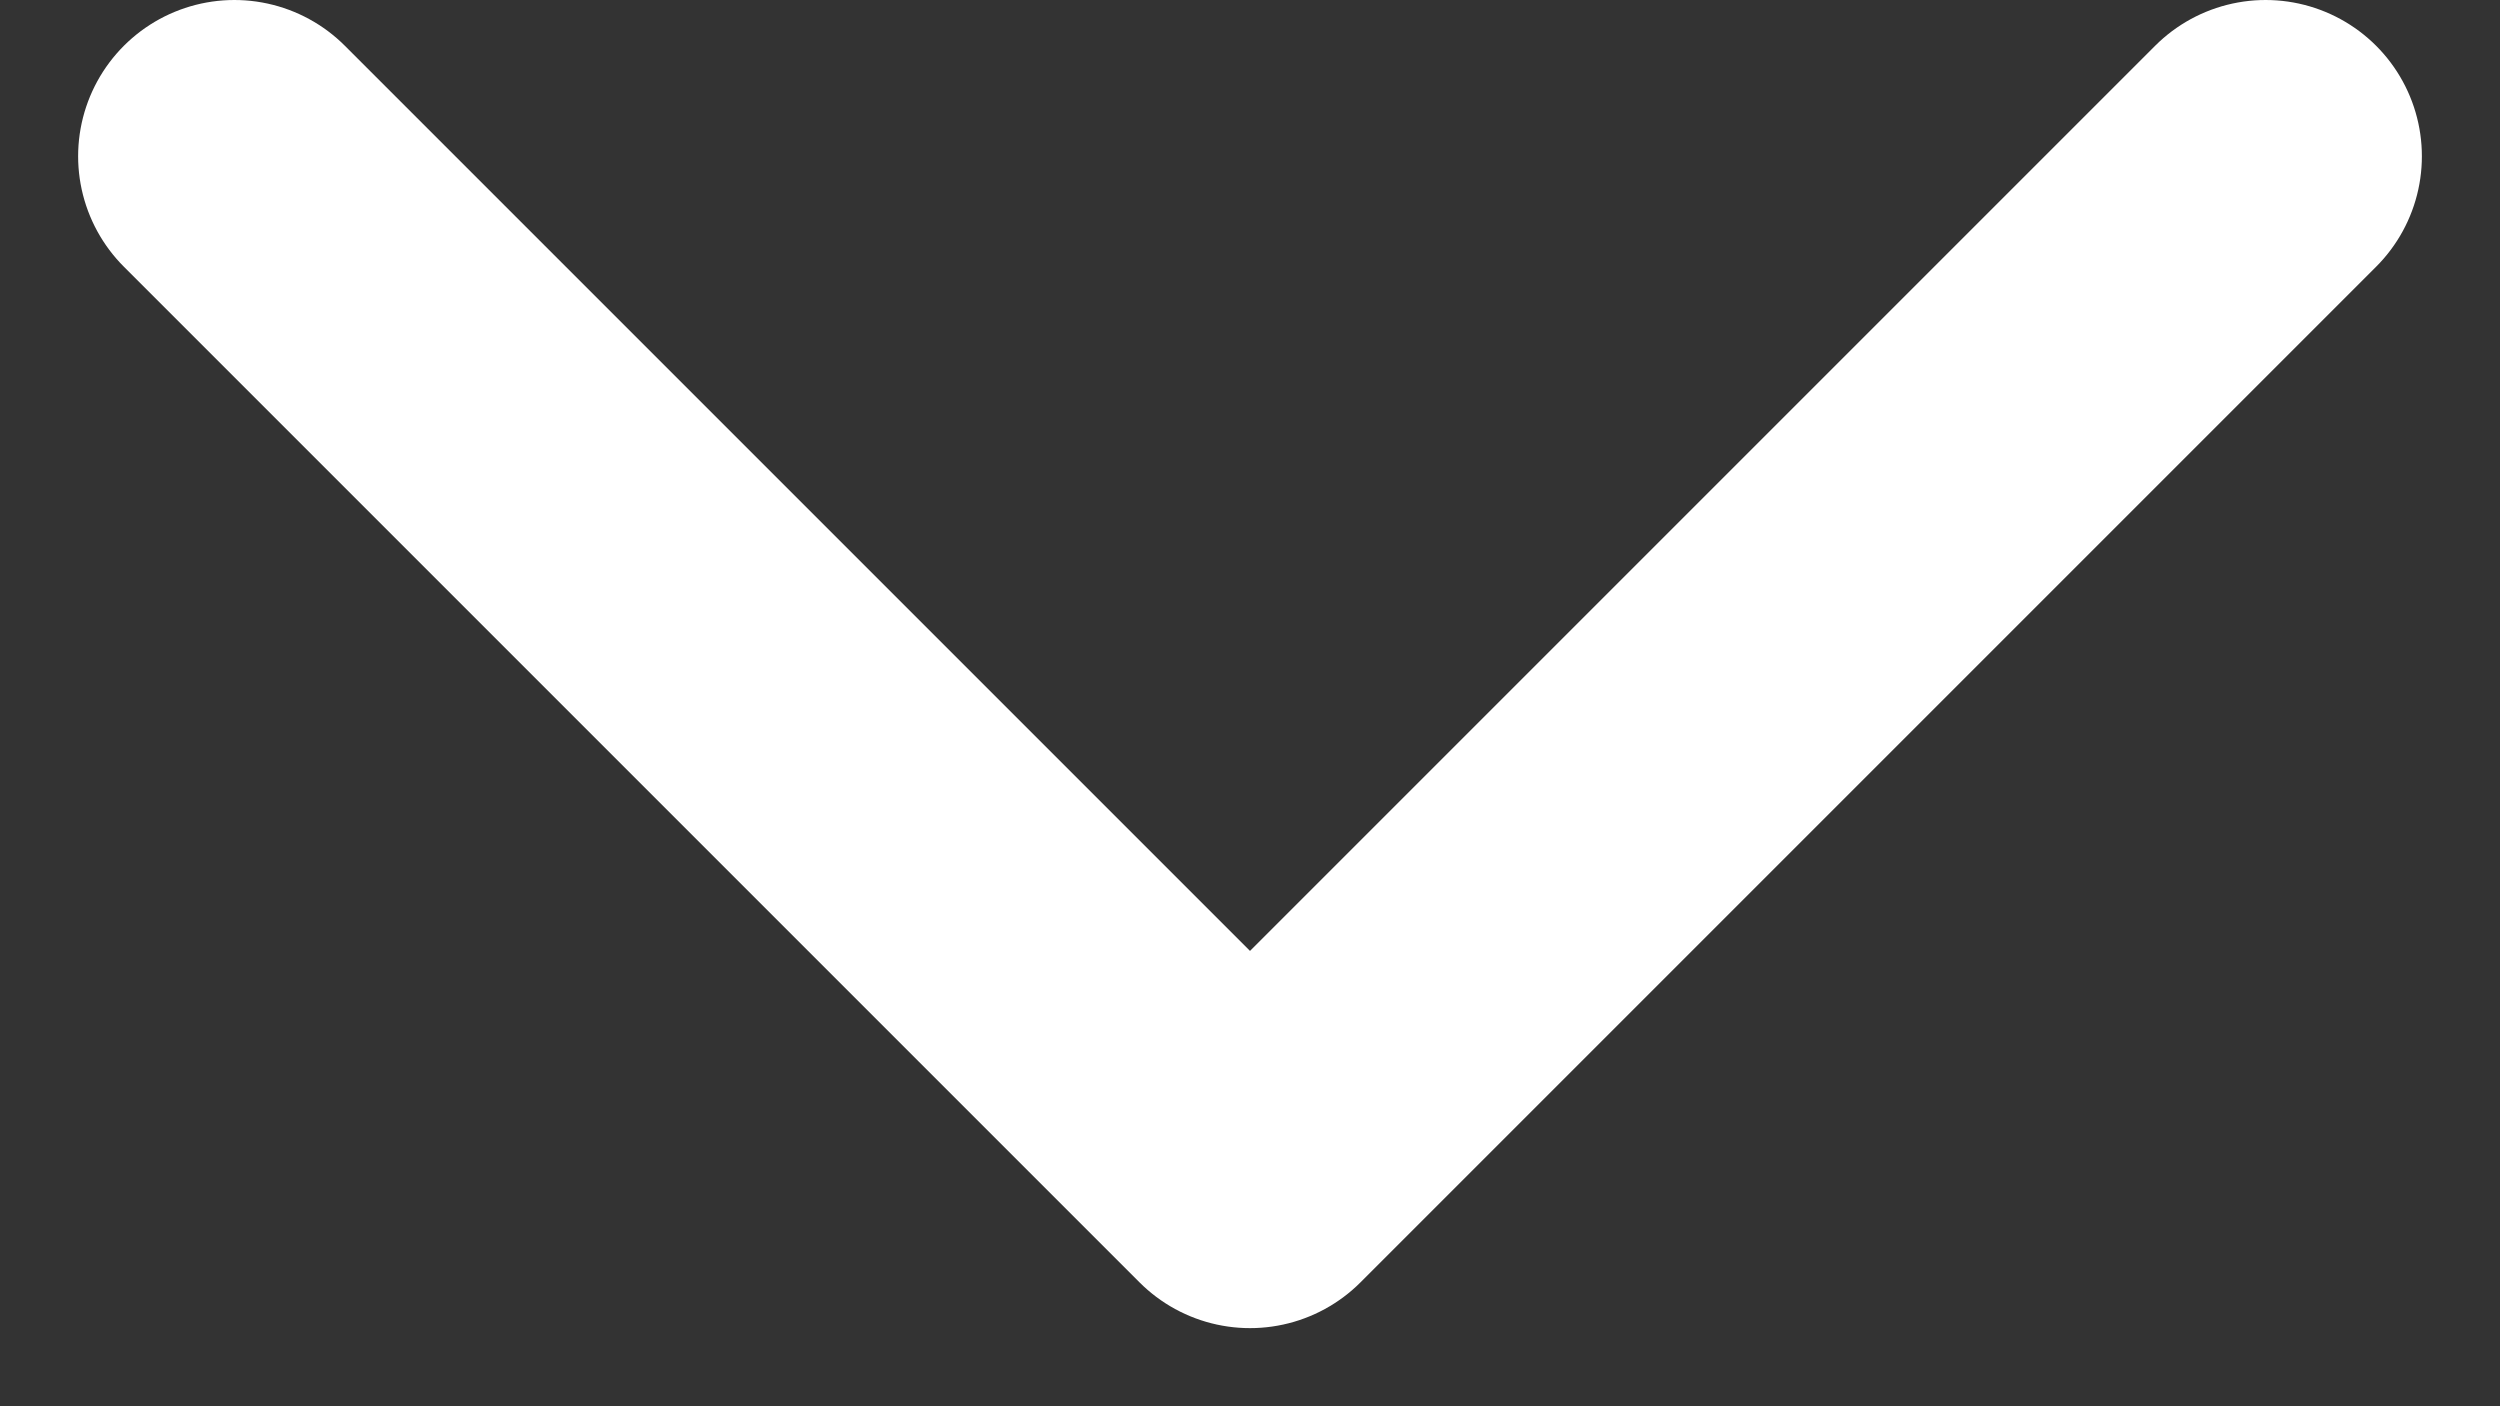 <svg width="16" height="9" viewBox="0 0 16 9" fill="none" xmlns="http://www.w3.org/2000/svg">
<rect x="0" y="0" width="16" height="9" fill="#333333" stroke="none"/>
<path d="M1.5 1L8 7.5L14.5 1" stroke="white" stroke-width="2" stroke-linecap="round" stroke-linejoin="round"/>
</svg>
